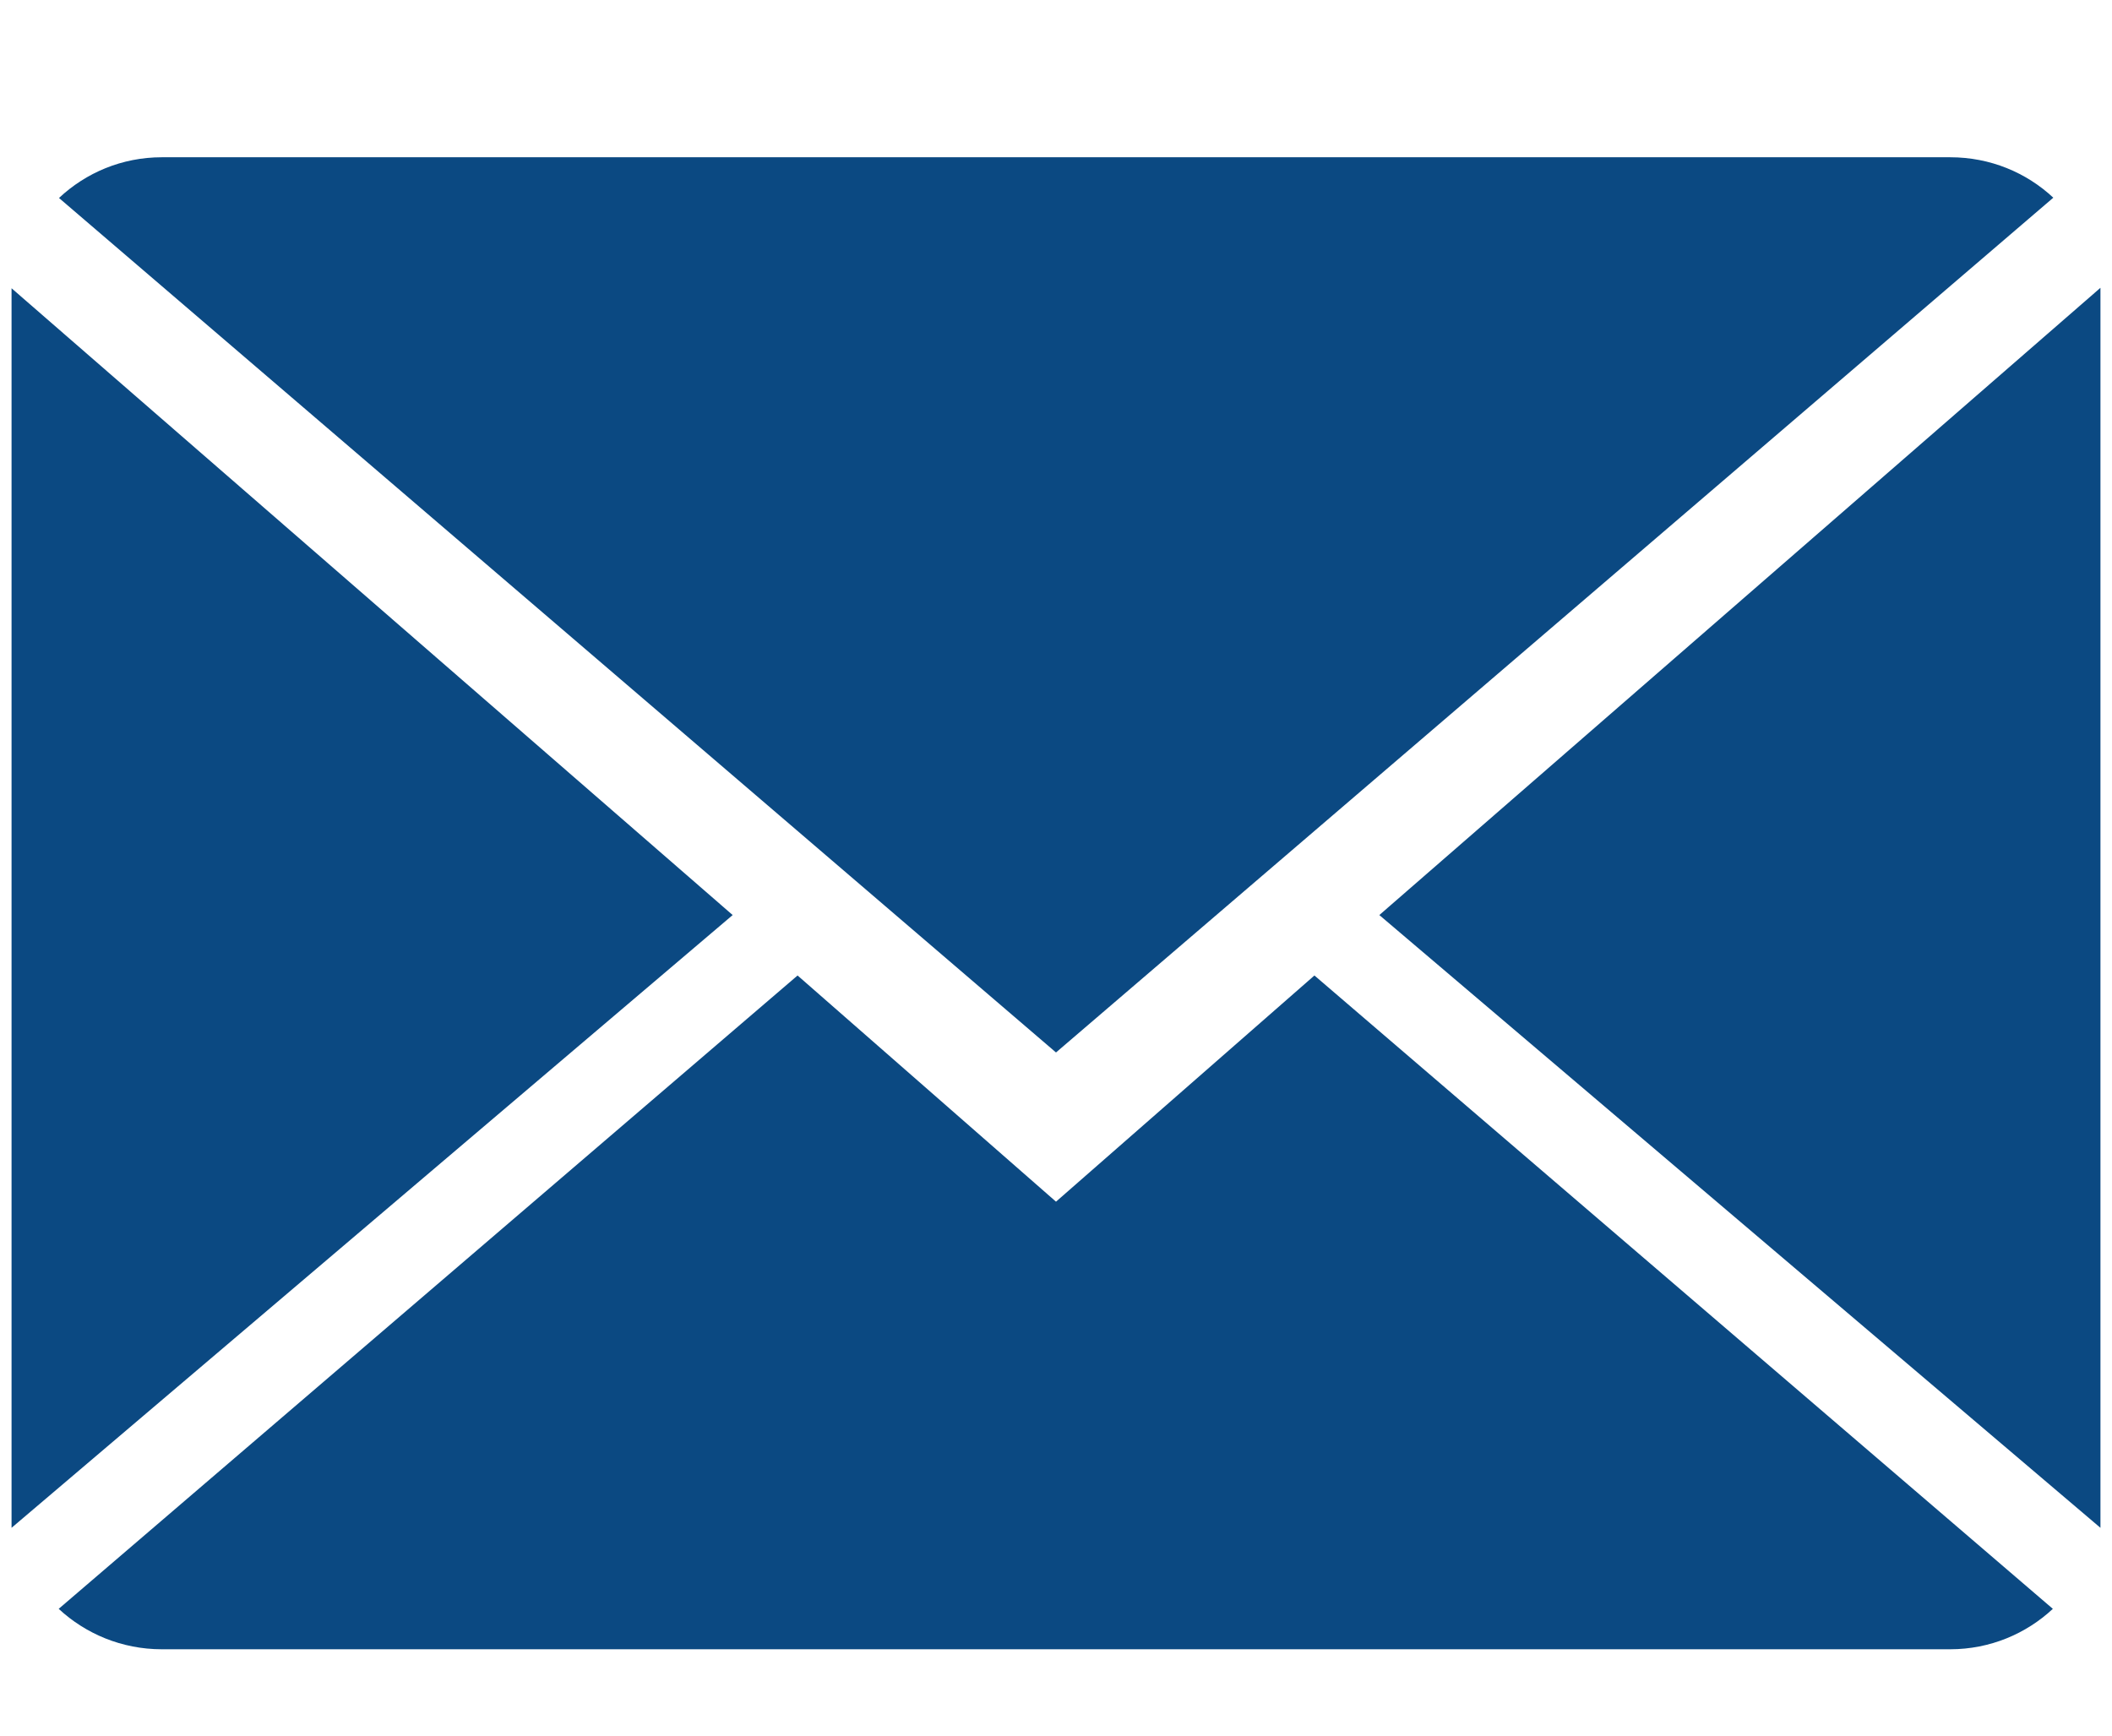 <?xml version="1.0" encoding="utf-8"?>
<!-- Generator: Adobe Illustrator 16.0.3, SVG Export Plug-In . SVG Version: 6.00 Build 0)  -->
<!DOCTYPE svg PUBLIC "-//W3C//DTD SVG 1.1//EN" "http://www.w3.org/Graphics/SVG/1.1/DTD/svg11.dtd">
<svg version="1.1" id="Capa_1" xmlns="http://www.w3.org/2000/svg" xmlns:xlink="http://www.w3.org/1999/xlink" x="0px" y="0px"
	 width="414.938px" height="341px" viewBox="0 0 414.938 341" enable-background="new 0 0 414.938 341" xml:space="preserve">
<g>
	<path fill="#0B4982" d="M207.469,236.098l-50.772-44.44L11.532,316.096c5.276,4.896,12.399,7.943,20.256,7.943h351.361
		c7.826,0,14.921-3.048,20.168-7.943L258.241,191.657L207.469,236.098z"/>
	<path fill="#0B4982" d="M403.406,38.842c-5.278-4.925-12.371-7.944-20.257-7.944H31.788c-7.827,0-14.921,3.049-20.197,8.002
		l195.878,167.883L403.406,38.842z"/>
	<polygon fill="#0B4982" points="2.269,56.635 2.269,300.178 143.944,179.784 	"/>
	<polygon fill="#0B4982" points="270.993,179.784 412.669,300.178 412.669,56.547 	"/>
</g>
</svg>
